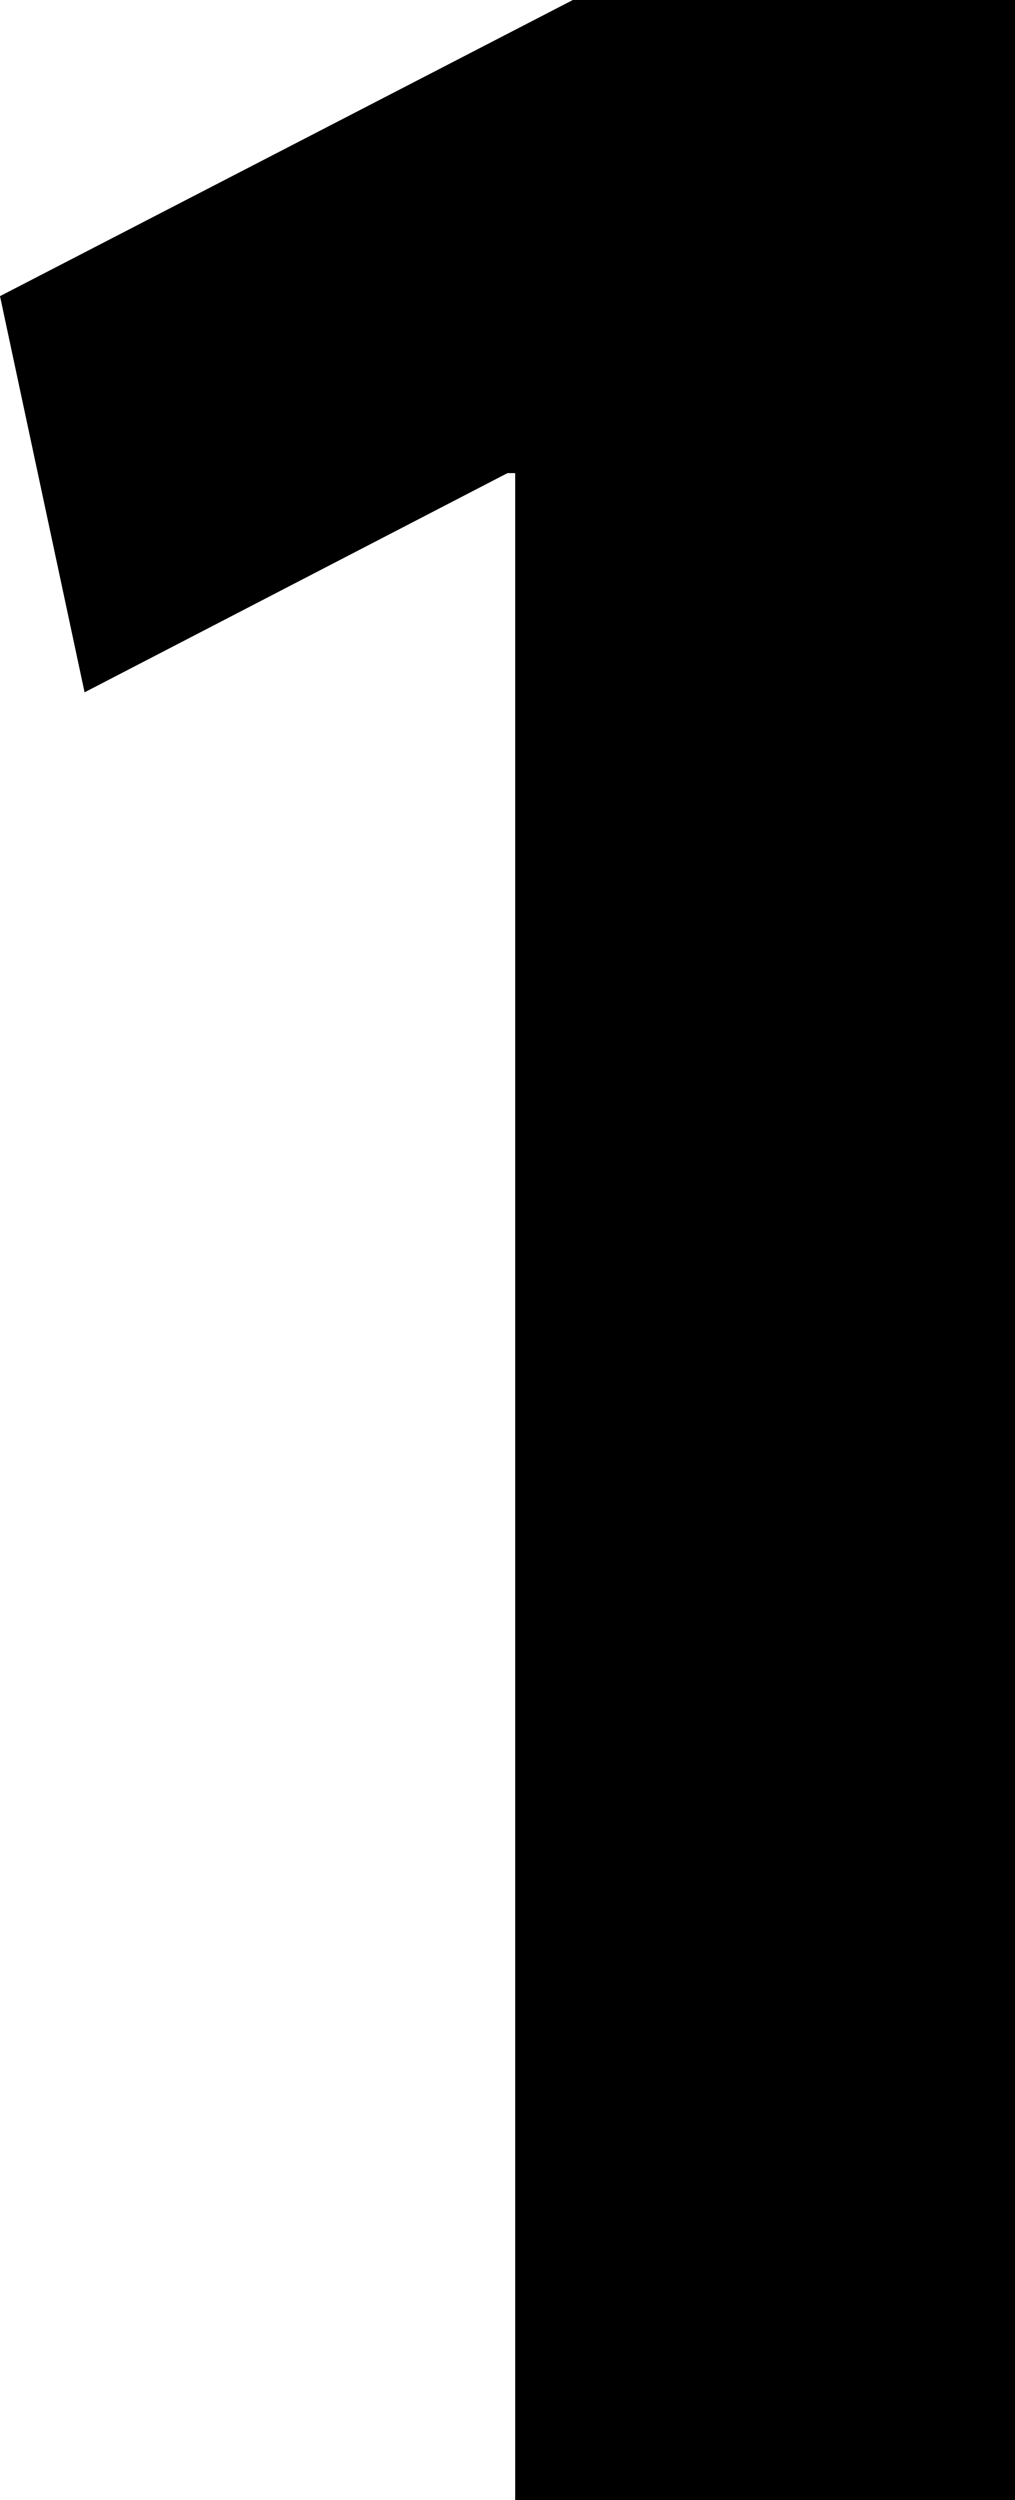 <?xml version="1.0" encoding="utf-8"?>
<!-- Generator: Adobe Illustrator 16.2.1, SVG Export Plug-In . SVG Version: 6.00 Build 0)  -->
<!DOCTYPE svg PUBLIC "-//W3C//DTD SVG 1.1//EN" "http://www.w3.org/Graphics/SVG/1.1/DTD/svg11.dtd">
<svg version="1.1" id="Layer_1" xmlns="http://www.w3.org/2000/svg" xmlns:xlink="http://www.w3.org/1999/xlink" x="0px" y="0px"
	 width="19.01px" height="46.804px" viewBox="0 0 19.01 46.804" enable-background="new 0 0 19.01 46.804" xml:space="preserve">
<g>
	<path d="M9.649,8.857H9.505l-7.921,4.104L0,5.544L10.729,0h8.281v46.804H9.649V8.857z"/>
</g>
</svg>
